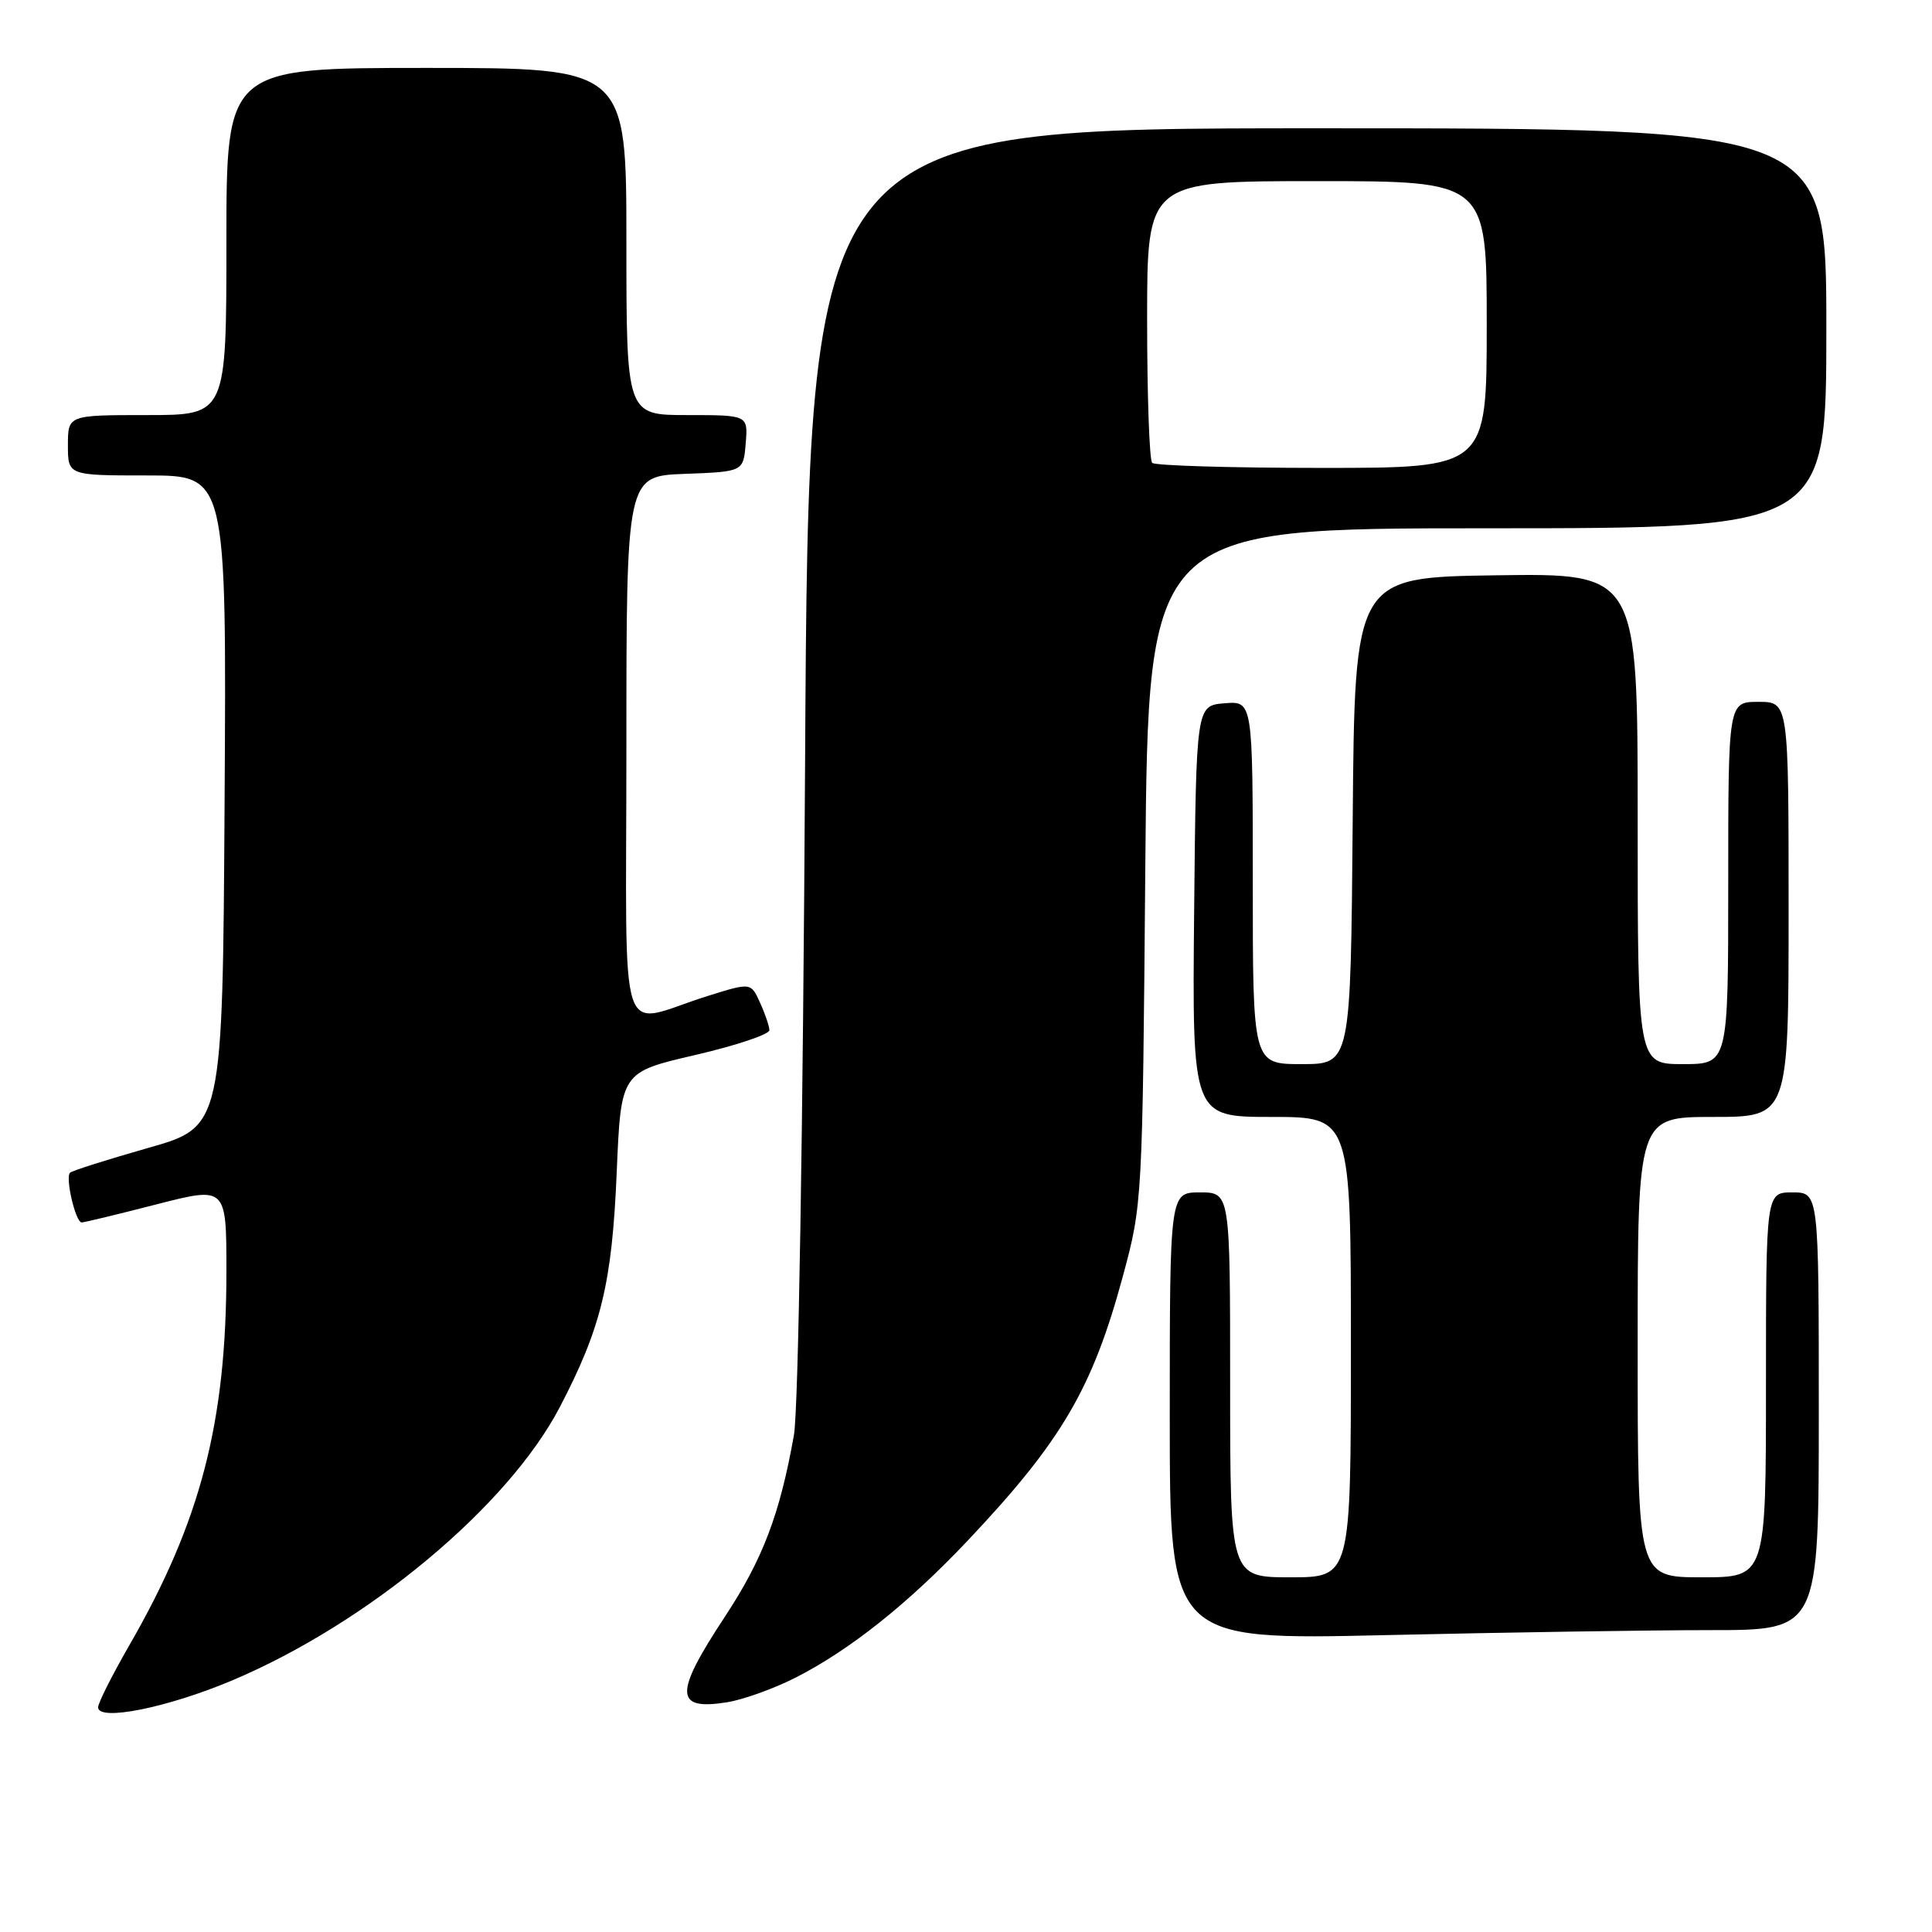 <?xml version="1.0" encoding="UTF-8" standalone="no"?>
<!DOCTYPE svg PUBLIC "-//W3C//DTD SVG 1.1//EN" "http://www.w3.org/Graphics/SVG/1.1/DTD/svg11.dtd" >
<svg xmlns="http://www.w3.org/2000/svg" xmlns:xlink="http://www.w3.org/1999/xlink" version="1.1" viewBox="0 0 256 256">
 <g >
 <path fill="currentColor"
d=" M 30.75 222.67 C 48.76 215.07 67.29 199.62 74.16 186.48 C 79.67 175.93 81.10 170.06 81.72 155.29 C 82.28 142.07 82.28 142.07 92.14 139.79 C 97.56 138.53 101.97 137.05 101.95 136.50 C 101.93 135.95 101.37 134.30 100.70 132.84 C 99.50 130.18 99.50 130.18 93.75 131.98 C 81.62 135.78 83.00 140.00 83.00 99.06 C 83.00 63.08 83.00 63.08 90.75 62.79 C 98.50 62.50 98.50 62.50 98.81 58.75 C 99.12 55.00 99.12 55.00 91.06 55.00 C 83.00 55.00 83.00 55.00 83.00 32.00 C 83.00 9.00 83.00 9.00 56.50 9.00 C 30.00 9.00 30.00 9.00 30.00 32.00 C 30.00 55.00 30.00 55.00 19.50 55.00 C 9.00 55.00 9.00 55.00 9.00 59.00 C 9.00 63.00 9.00 63.00 19.51 63.00 C 30.02 63.00 30.02 63.00 29.76 106.15 C 29.50 149.31 29.50 149.31 19.62 152.11 C 14.19 153.66 9.54 155.13 9.28 155.39 C 8.62 156.05 10.02 162.00 10.83 161.98 C 11.20 161.97 15.66 160.89 20.75 159.58 C 30.00 157.21 30.00 157.21 30.00 168.47 C 30.00 188.48 26.59 201.60 17.13 218.02 C 14.86 221.96 13.00 225.65 13.00 226.23 C 13.00 228.12 22.19 226.28 30.75 222.67 Z  M 105.33 222.34 C 112.57 218.67 120.37 212.47 128.29 204.07 C 140.69 190.93 144.76 183.99 148.79 169.09 C 151.37 159.56 151.39 159.21 151.76 114.75 C 152.15 70.00 152.15 70.00 197.07 70.00 C 242.00 70.00 242.00 70.00 242.00 43.50 C 242.00 17.00 242.00 17.00 174.58 17.00 C 107.16 17.00 107.16 17.00 106.68 100.75 C 106.40 149.81 105.79 186.84 105.20 190.15 C 103.34 200.64 101.07 206.62 96.02 214.27 C 89.31 224.45 89.37 226.67 96.33 225.56 C 98.44 225.23 102.49 223.77 105.33 222.34 Z  M 226.66 216.00 C 241.00 216.00 241.00 216.00 241.00 187.00 C 241.00 158.00 241.00 158.00 237.50 158.00 C 234.00 158.00 234.00 158.00 234.00 183.50 C 234.00 209.00 234.00 209.00 225.50 209.00 C 217.00 209.00 217.00 209.00 217.00 178.50 C 217.00 148.00 217.00 148.00 227.00 148.00 C 237.00 148.00 237.00 148.00 237.00 120.50 C 237.00 93.00 237.00 93.00 233.00 93.00 C 229.00 93.00 229.00 93.00 229.00 117.00 C 229.00 141.00 229.00 141.00 223.00 141.00 C 217.00 141.00 217.00 141.00 217.00 108.48 C 217.00 75.96 217.00 75.96 198.25 76.23 C 179.50 76.50 179.50 76.50 179.24 108.75 C 178.97 141.00 178.97 141.00 172.49 141.00 C 166.00 141.00 166.00 141.00 166.00 116.94 C 166.00 92.88 166.00 92.88 162.25 93.19 C 158.50 93.50 158.50 93.50 158.23 120.75 C 157.97 148.00 157.97 148.00 168.48 148.00 C 179.00 148.00 179.00 148.00 179.00 178.50 C 179.00 209.00 179.00 209.00 171.00 209.00 C 163.00 209.00 163.00 209.00 163.00 183.50 C 163.00 158.00 163.00 158.00 159.00 158.00 C 155.00 158.00 155.00 158.00 155.00 187.66 C 155.00 217.32 155.00 217.32 183.66 216.66 C 199.43 216.30 218.78 216.00 226.66 216.00 Z  M 152.67 61.33 C 152.30 60.97 152.00 52.42 152.00 42.33 C 152.00 24.00 152.00 24.00 174.50 24.00 C 197.00 24.00 197.00 24.00 197.00 43.00 C 197.00 62.00 197.00 62.00 175.17 62.00 C 163.16 62.00 153.03 61.70 152.67 61.33 Z "/>
</g>
</svg>